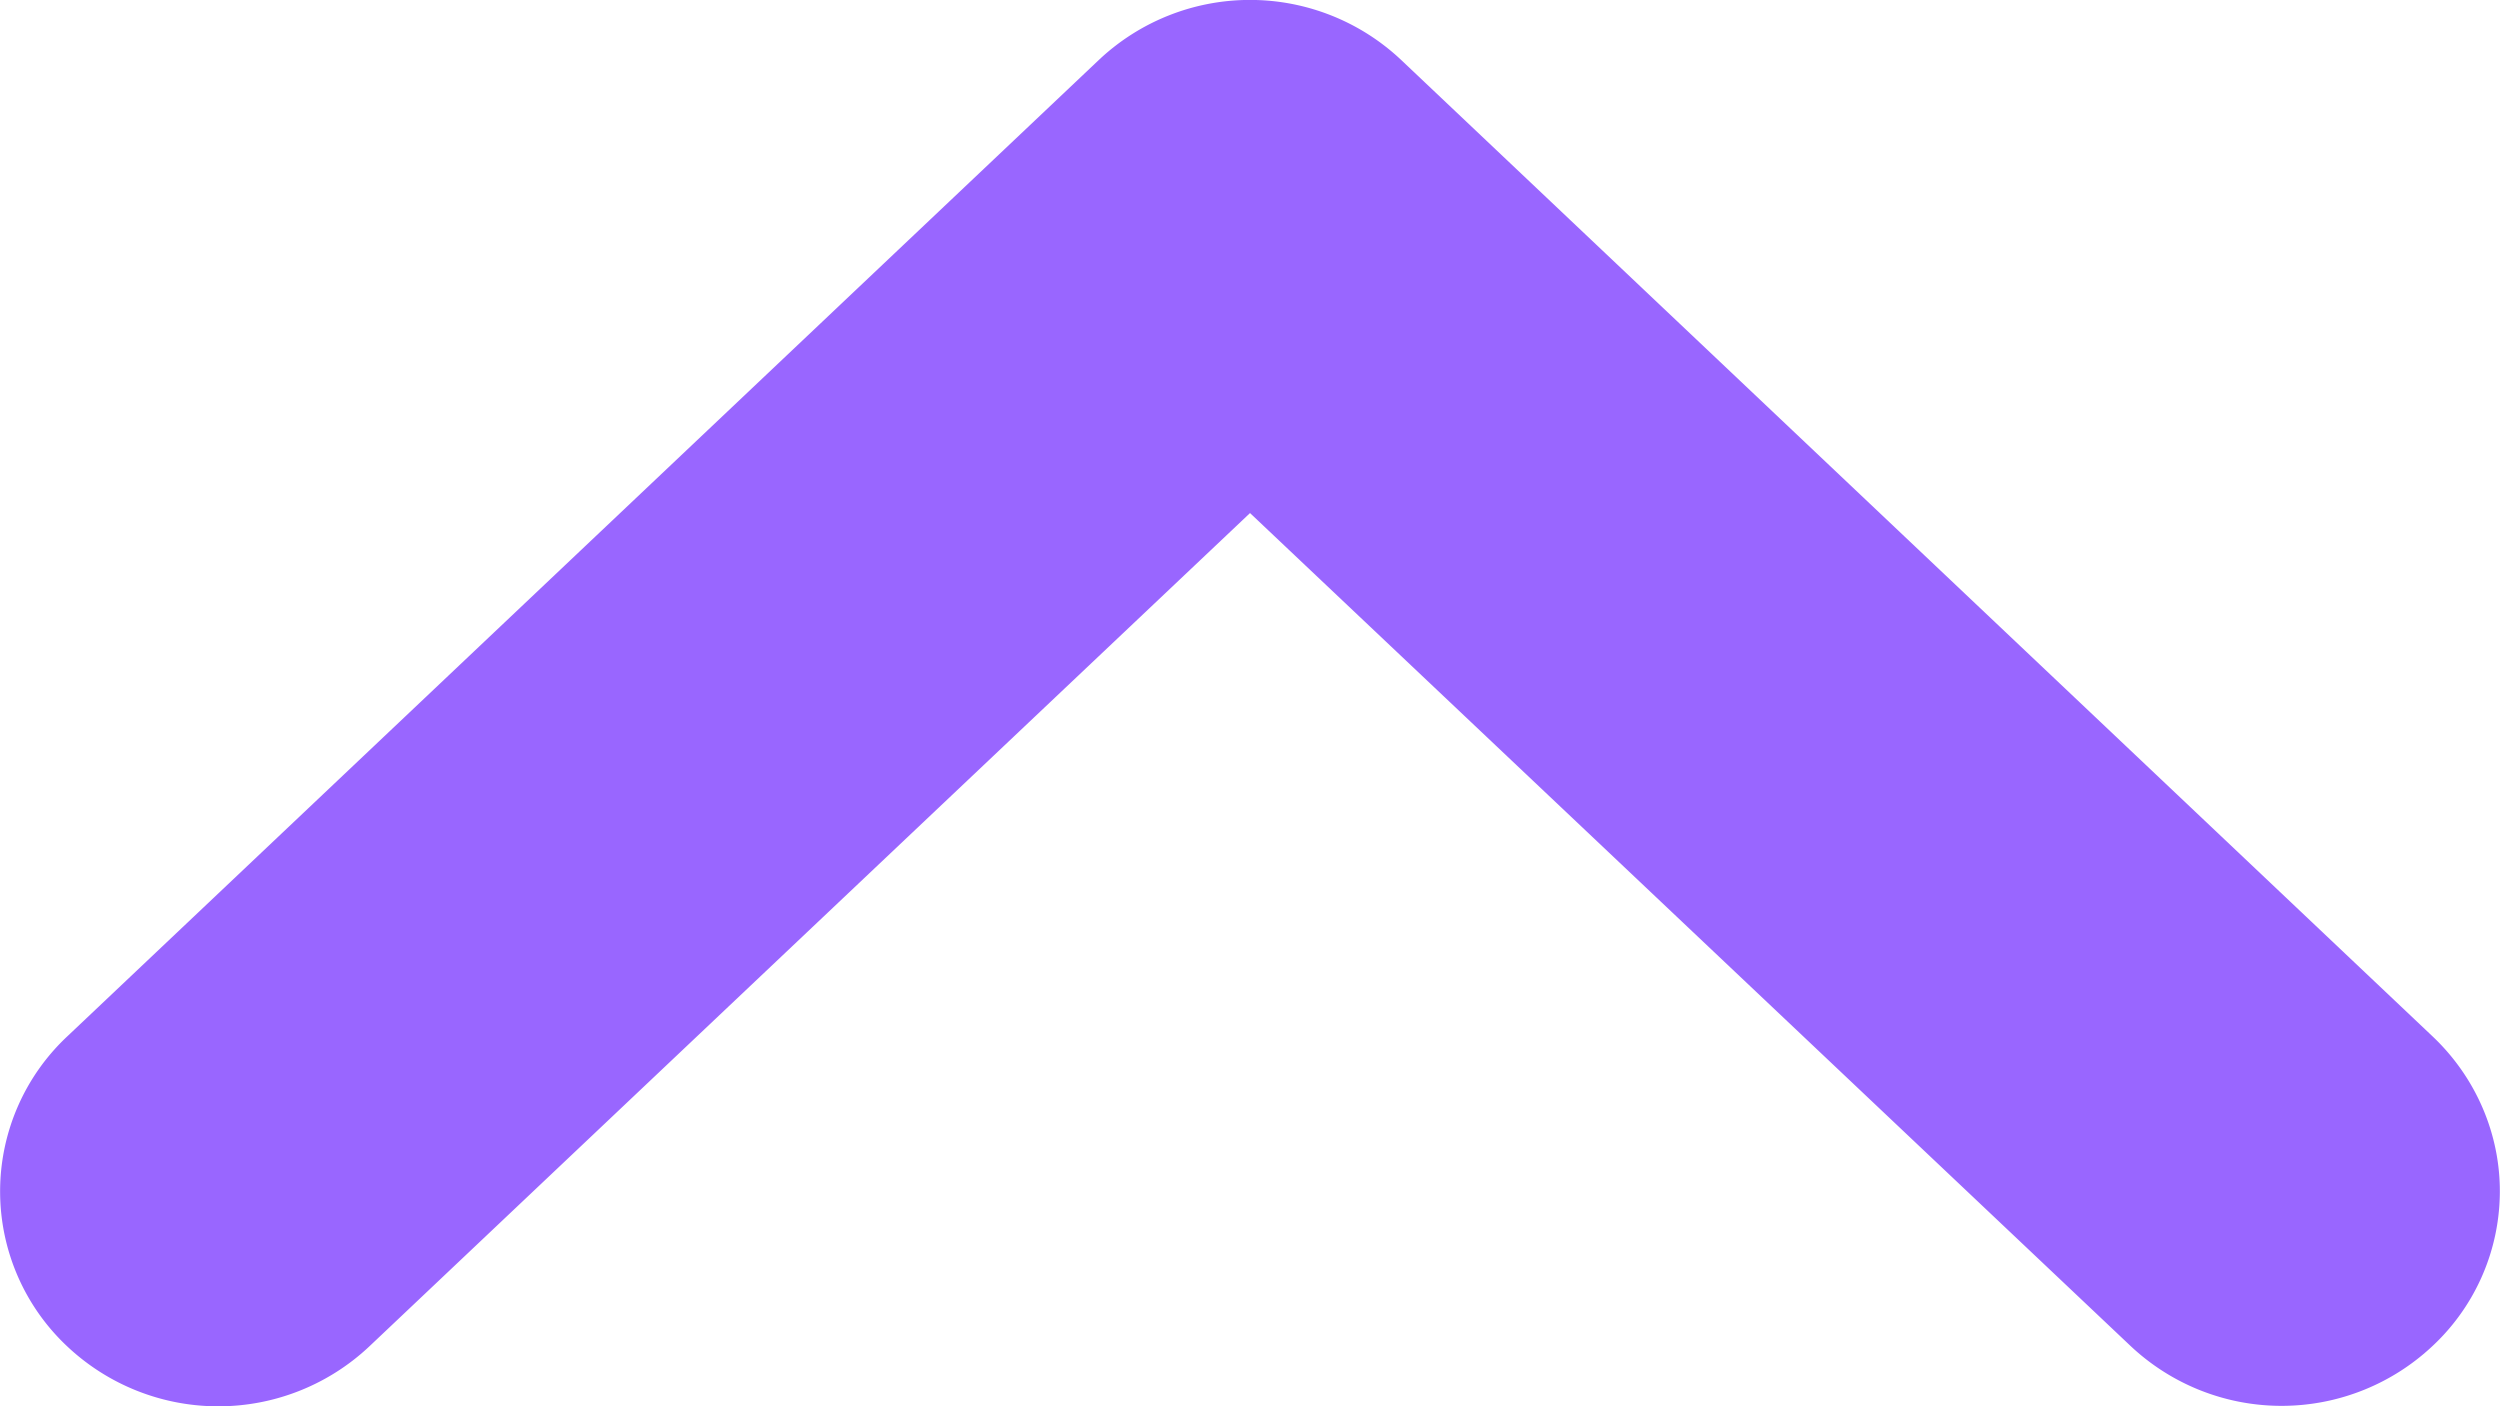 <svg xmlns="http://www.w3.org/2000/svg" width="16" height="9" viewBox="0 0 16 9">
    <g fill="none" fill-rule="evenodd">
        <path d="M24 21H-8v-32h32z"/>
        <path fill-rule="nonzero" stroke="#96F" stroke-width="2" d="M8 1.907L1.677 7.89a.41.41 0 0 1-.56 0 .36.36 0 0 1 0-.53L7.72 1.11a.41.41 0 0 1 .56 0l6.602 6.25c.076.072.117.169.117.263a.356.356 0 0 1-.117.264.41.41 0 0 1-.56 0L8 1.907z"/>
    </g>
</svg>
